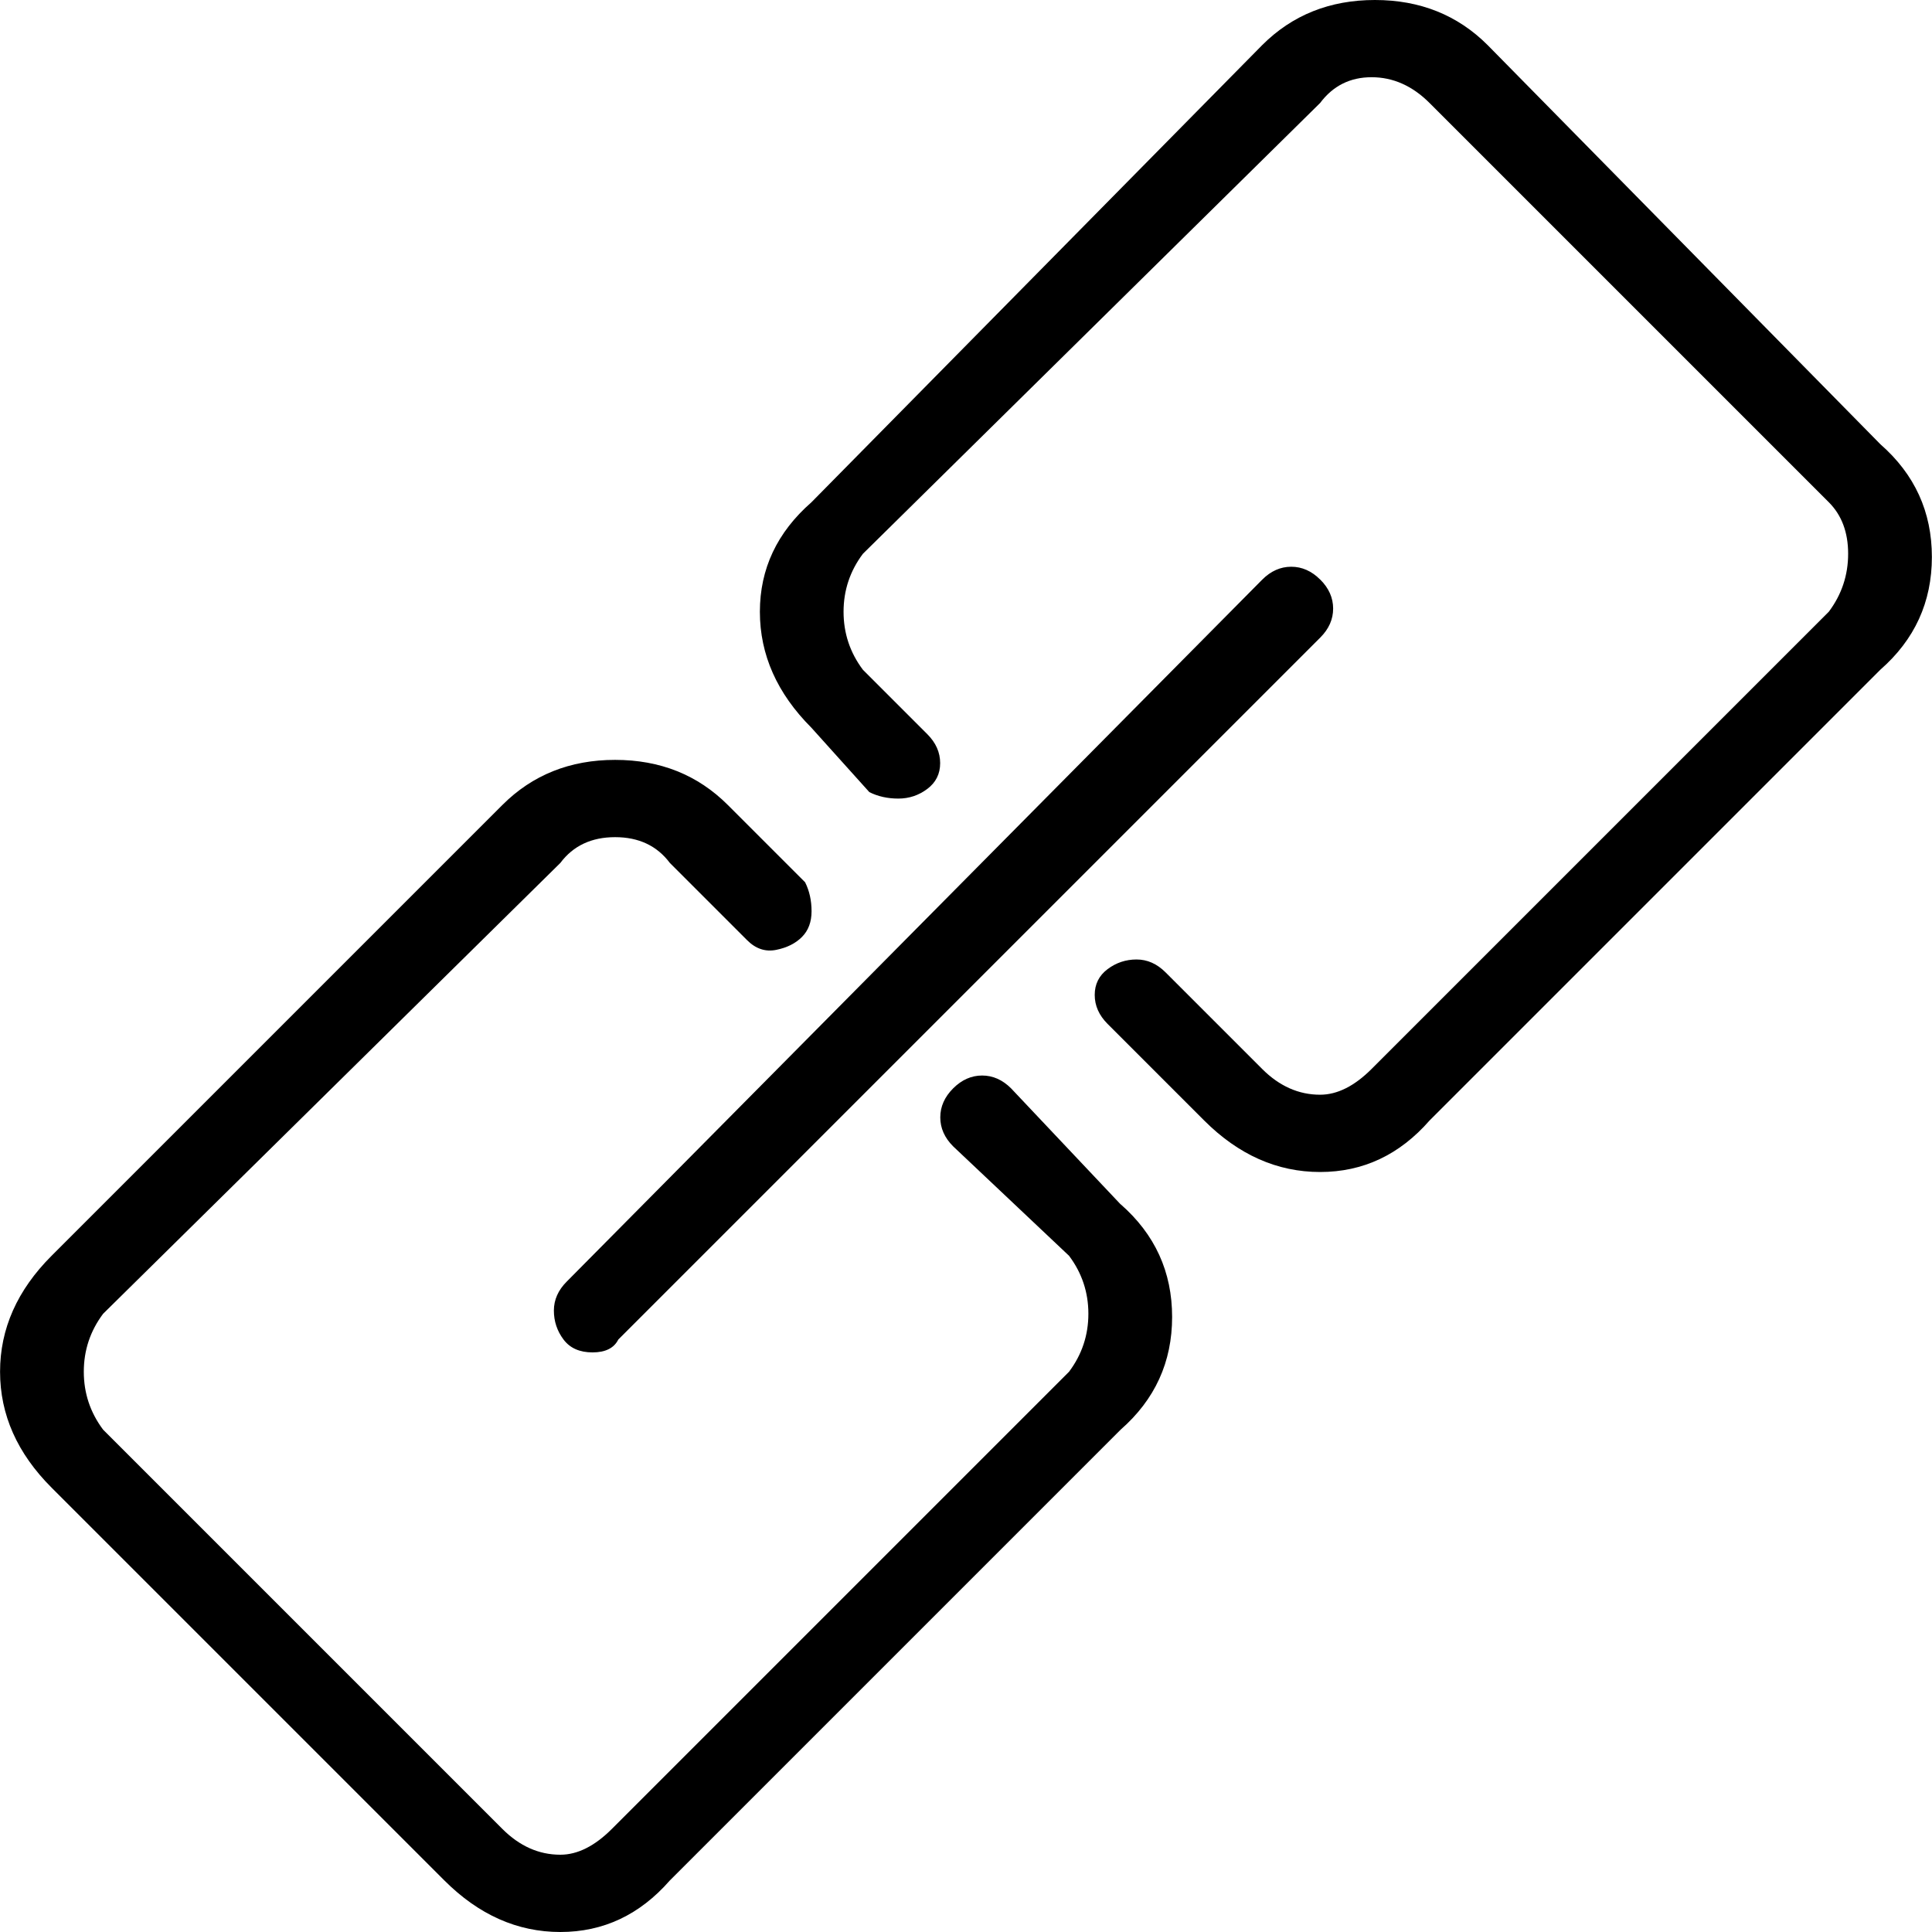 <!-- Generated by IcoMoon.io -->
<svg version="1.1" xmlns="http://www.w3.org/2000/svg" width="32" height="32" viewBox="0 0 32 32">
<title>-link-1</title>
<path d="M18.56 19.947l-1.813-1.92q-0.213-0.213-0.48-0.213t-0.48 0.213-0.213 0.48 0.213 0.48l1.92 1.813q0.32 0.427 0.32 0.96t-0.32 0.96l-7.573 7.573q-0.427 0.427-0.853 0.427v0q-0.533 0-0.96-0.427l-6.613-6.613q-0.32-0.427-0.32-0.96t0.32-0.96l7.573-7.467q0.32-0.427 0.907-0.427t0.907 0.427l1.28 1.28q0.213 0.213 0.48 0.16t0.427-0.213 0.16-0.427-0.107-0.48l-1.28-1.28q-0.747-0.747-1.867-0.747t-1.867 0.747l-7.467 7.467q-0.853 0.853-0.853 1.92t0.853 1.92l6.507 6.507q0.853 0.853 1.92 0.853v0q1.067 0 1.813-0.853l7.467-7.467q0.853-0.747 0.853-1.867t-0.853-1.867zM31.147 7.36l-6.507-6.613q-0.747-0.747-1.867-0.747t-1.867 0.747l-7.467 7.573q-0.853 0.747-0.853 1.813t0.853 1.92l0.96 1.067q0.213 0.107 0.48 0.107t0.48-0.16 0.213-0.427-0.213-0.48l-1.067-1.067q-0.32-0.427-0.32-0.96t0.32-0.96l7.573-7.467q0.32-0.427 0.853-0.427t0.96 0.427l6.613 6.613q0.32 0.32 0.32 0.853t-0.32 0.96l-7.573 7.573q-0.427 0.427-0.853 0.427v0q-0.533 0-0.96-0.427l-1.6-1.6q-0.213-0.213-0.48-0.213t-0.48 0.16-0.213 0.427 0.213 0.48l1.6 1.6q0.853 0.853 1.92 0.853v0q1.067 0 1.813-0.853l7.467-7.467q0.853-0.747 0.853-1.867t-0.853-1.867zM21.867 9.6q-0.213-0.213-0.48-0.213t-0.48 0.213l-11.52 11.627q-0.213 0.213-0.213 0.48t0.16 0.48 0.48 0.213 0.427-0.213l11.627-11.627q0.213-0.213 0.213-0.48t-0.213-0.48z"></path>
</svg>
